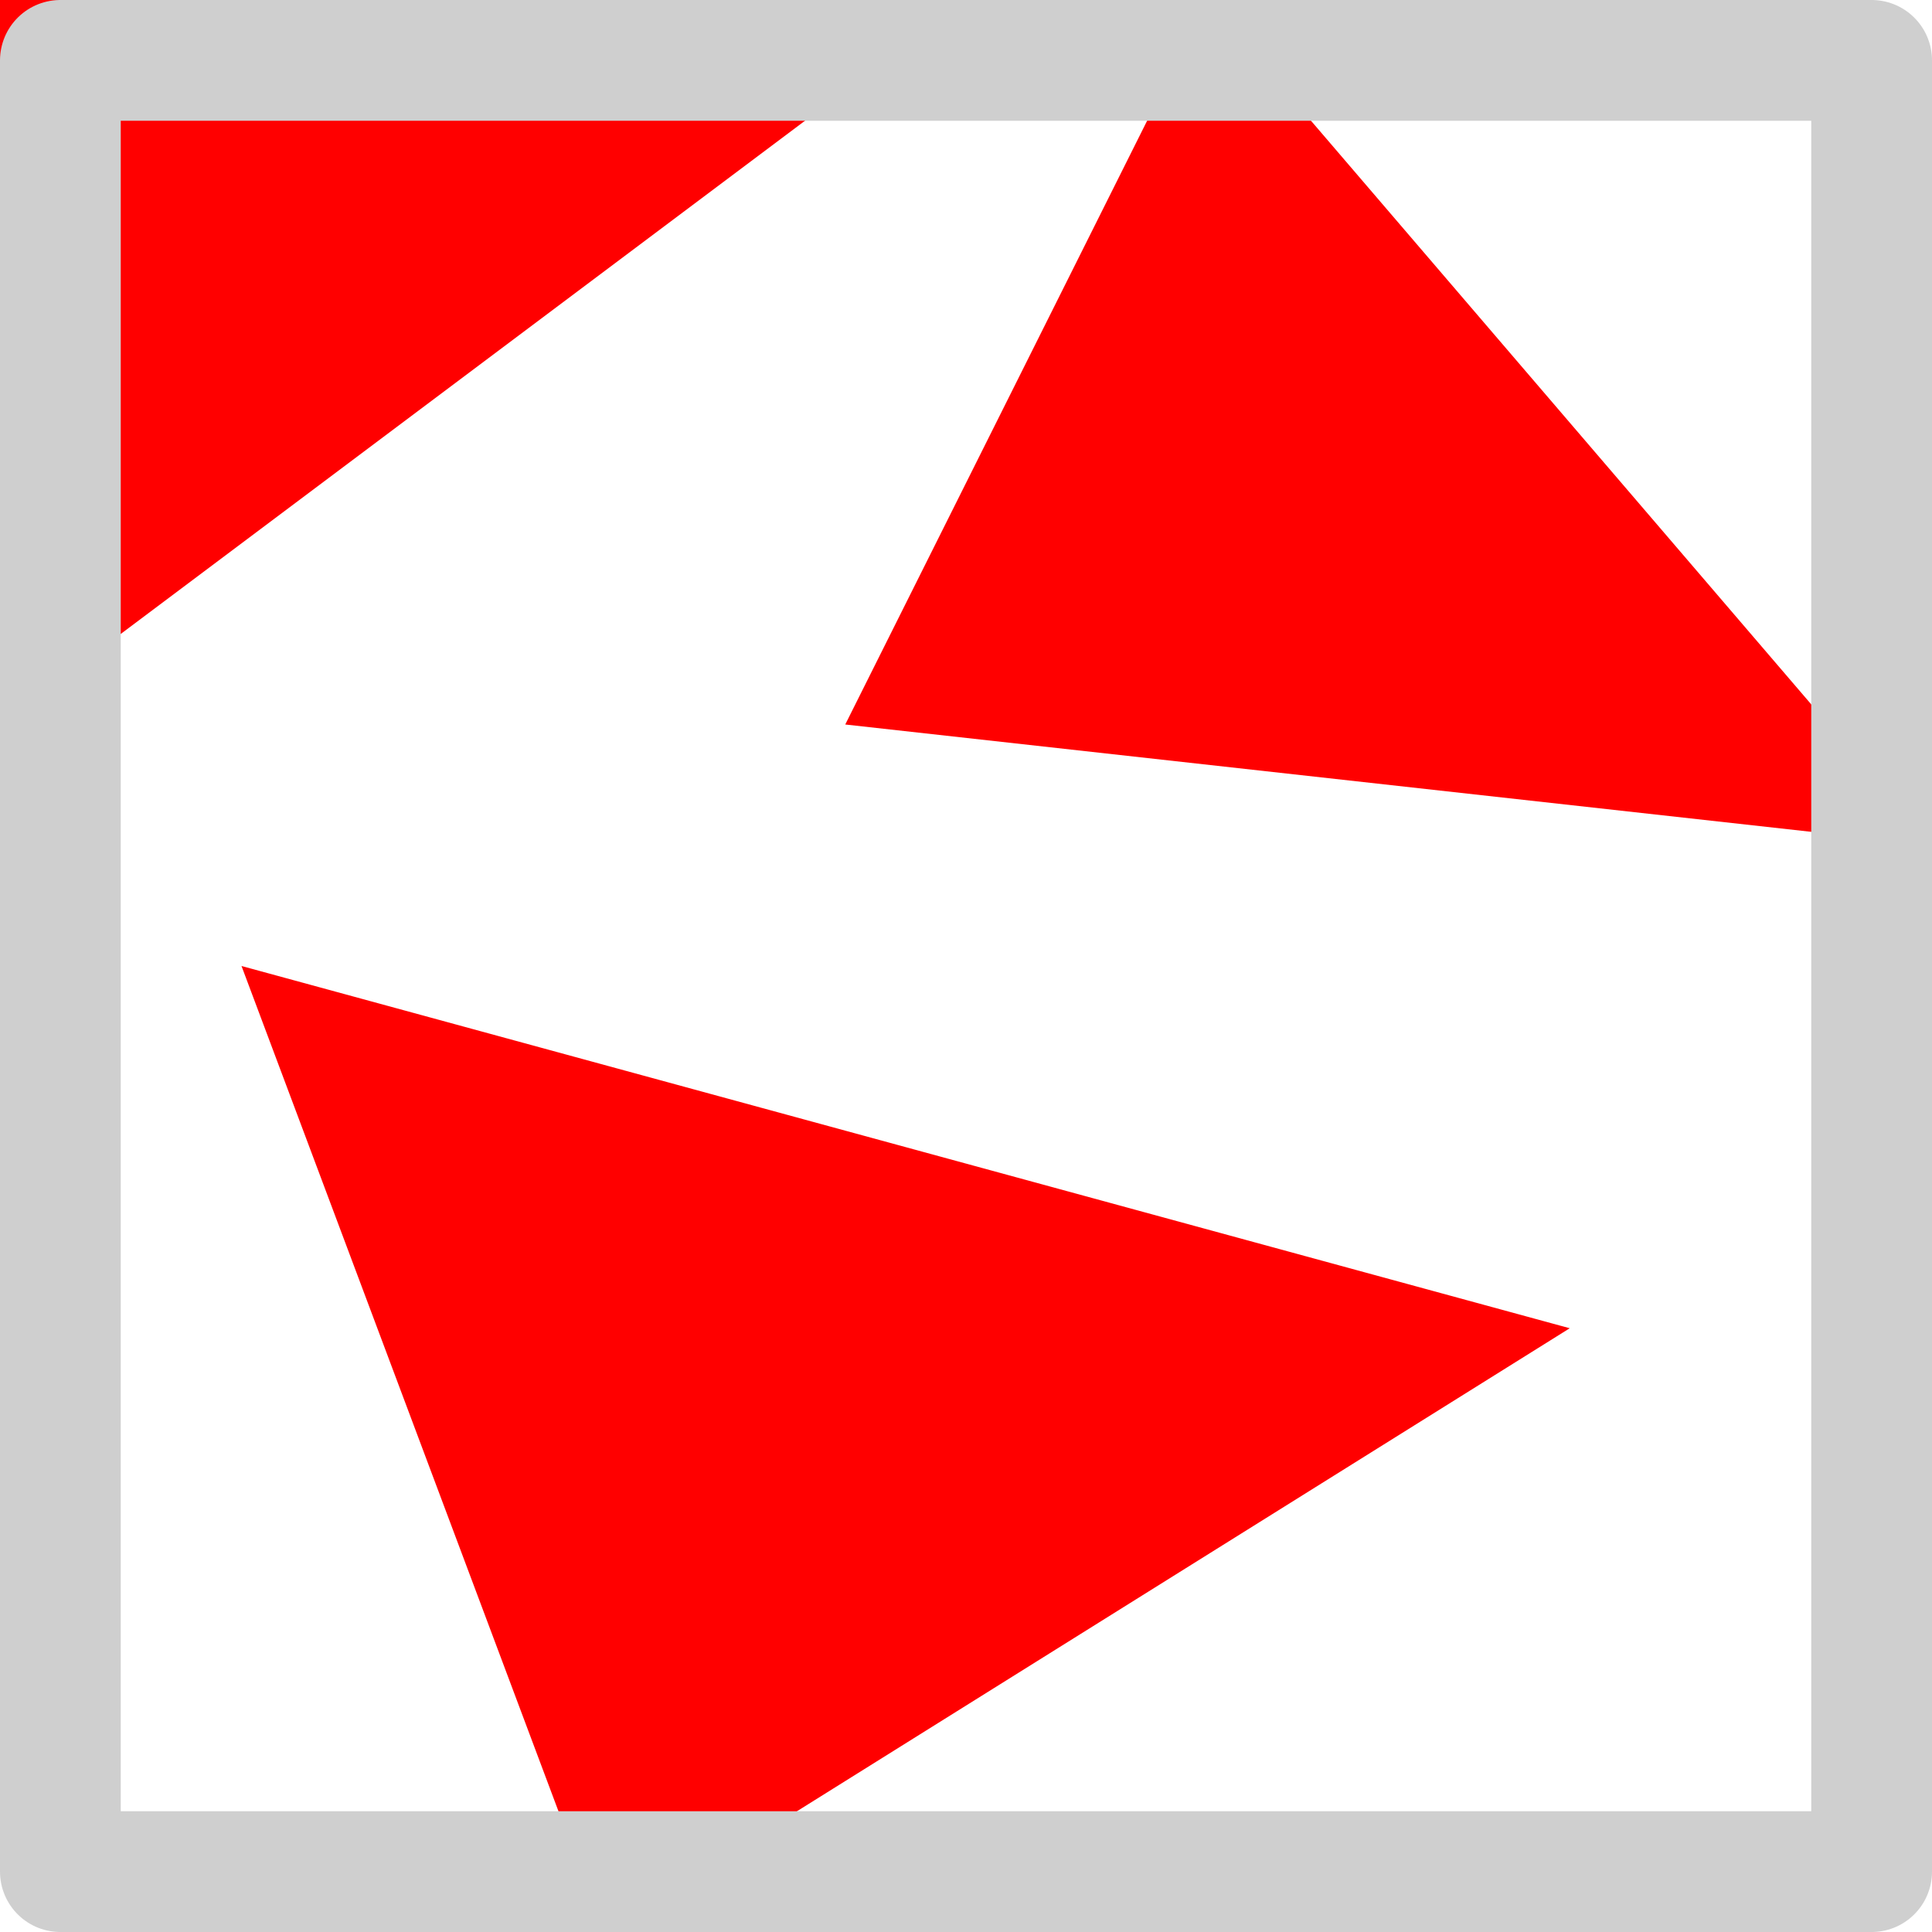 <svg xmlns="http://www.w3.org/2000/svg" width="16" height="16" viewBox="0 0 16 16"><polygon points="8 0 0 0 0 6 8 0" style="fill:#FF0000"/><polygon points="16 7 10 0 7 6 16 7" style="fill:#FF0000"/><polygon points="2 8 13 11 5 16 2 8" style="fill:#FF0000"/><rect x="0.5" y="0.5" width="15" height="15" transform="translate(16 16) rotate(180)" style="fill:none;stroke:#cfcfcf;stroke-linecap:square;stroke-linejoin:round"/></svg>
